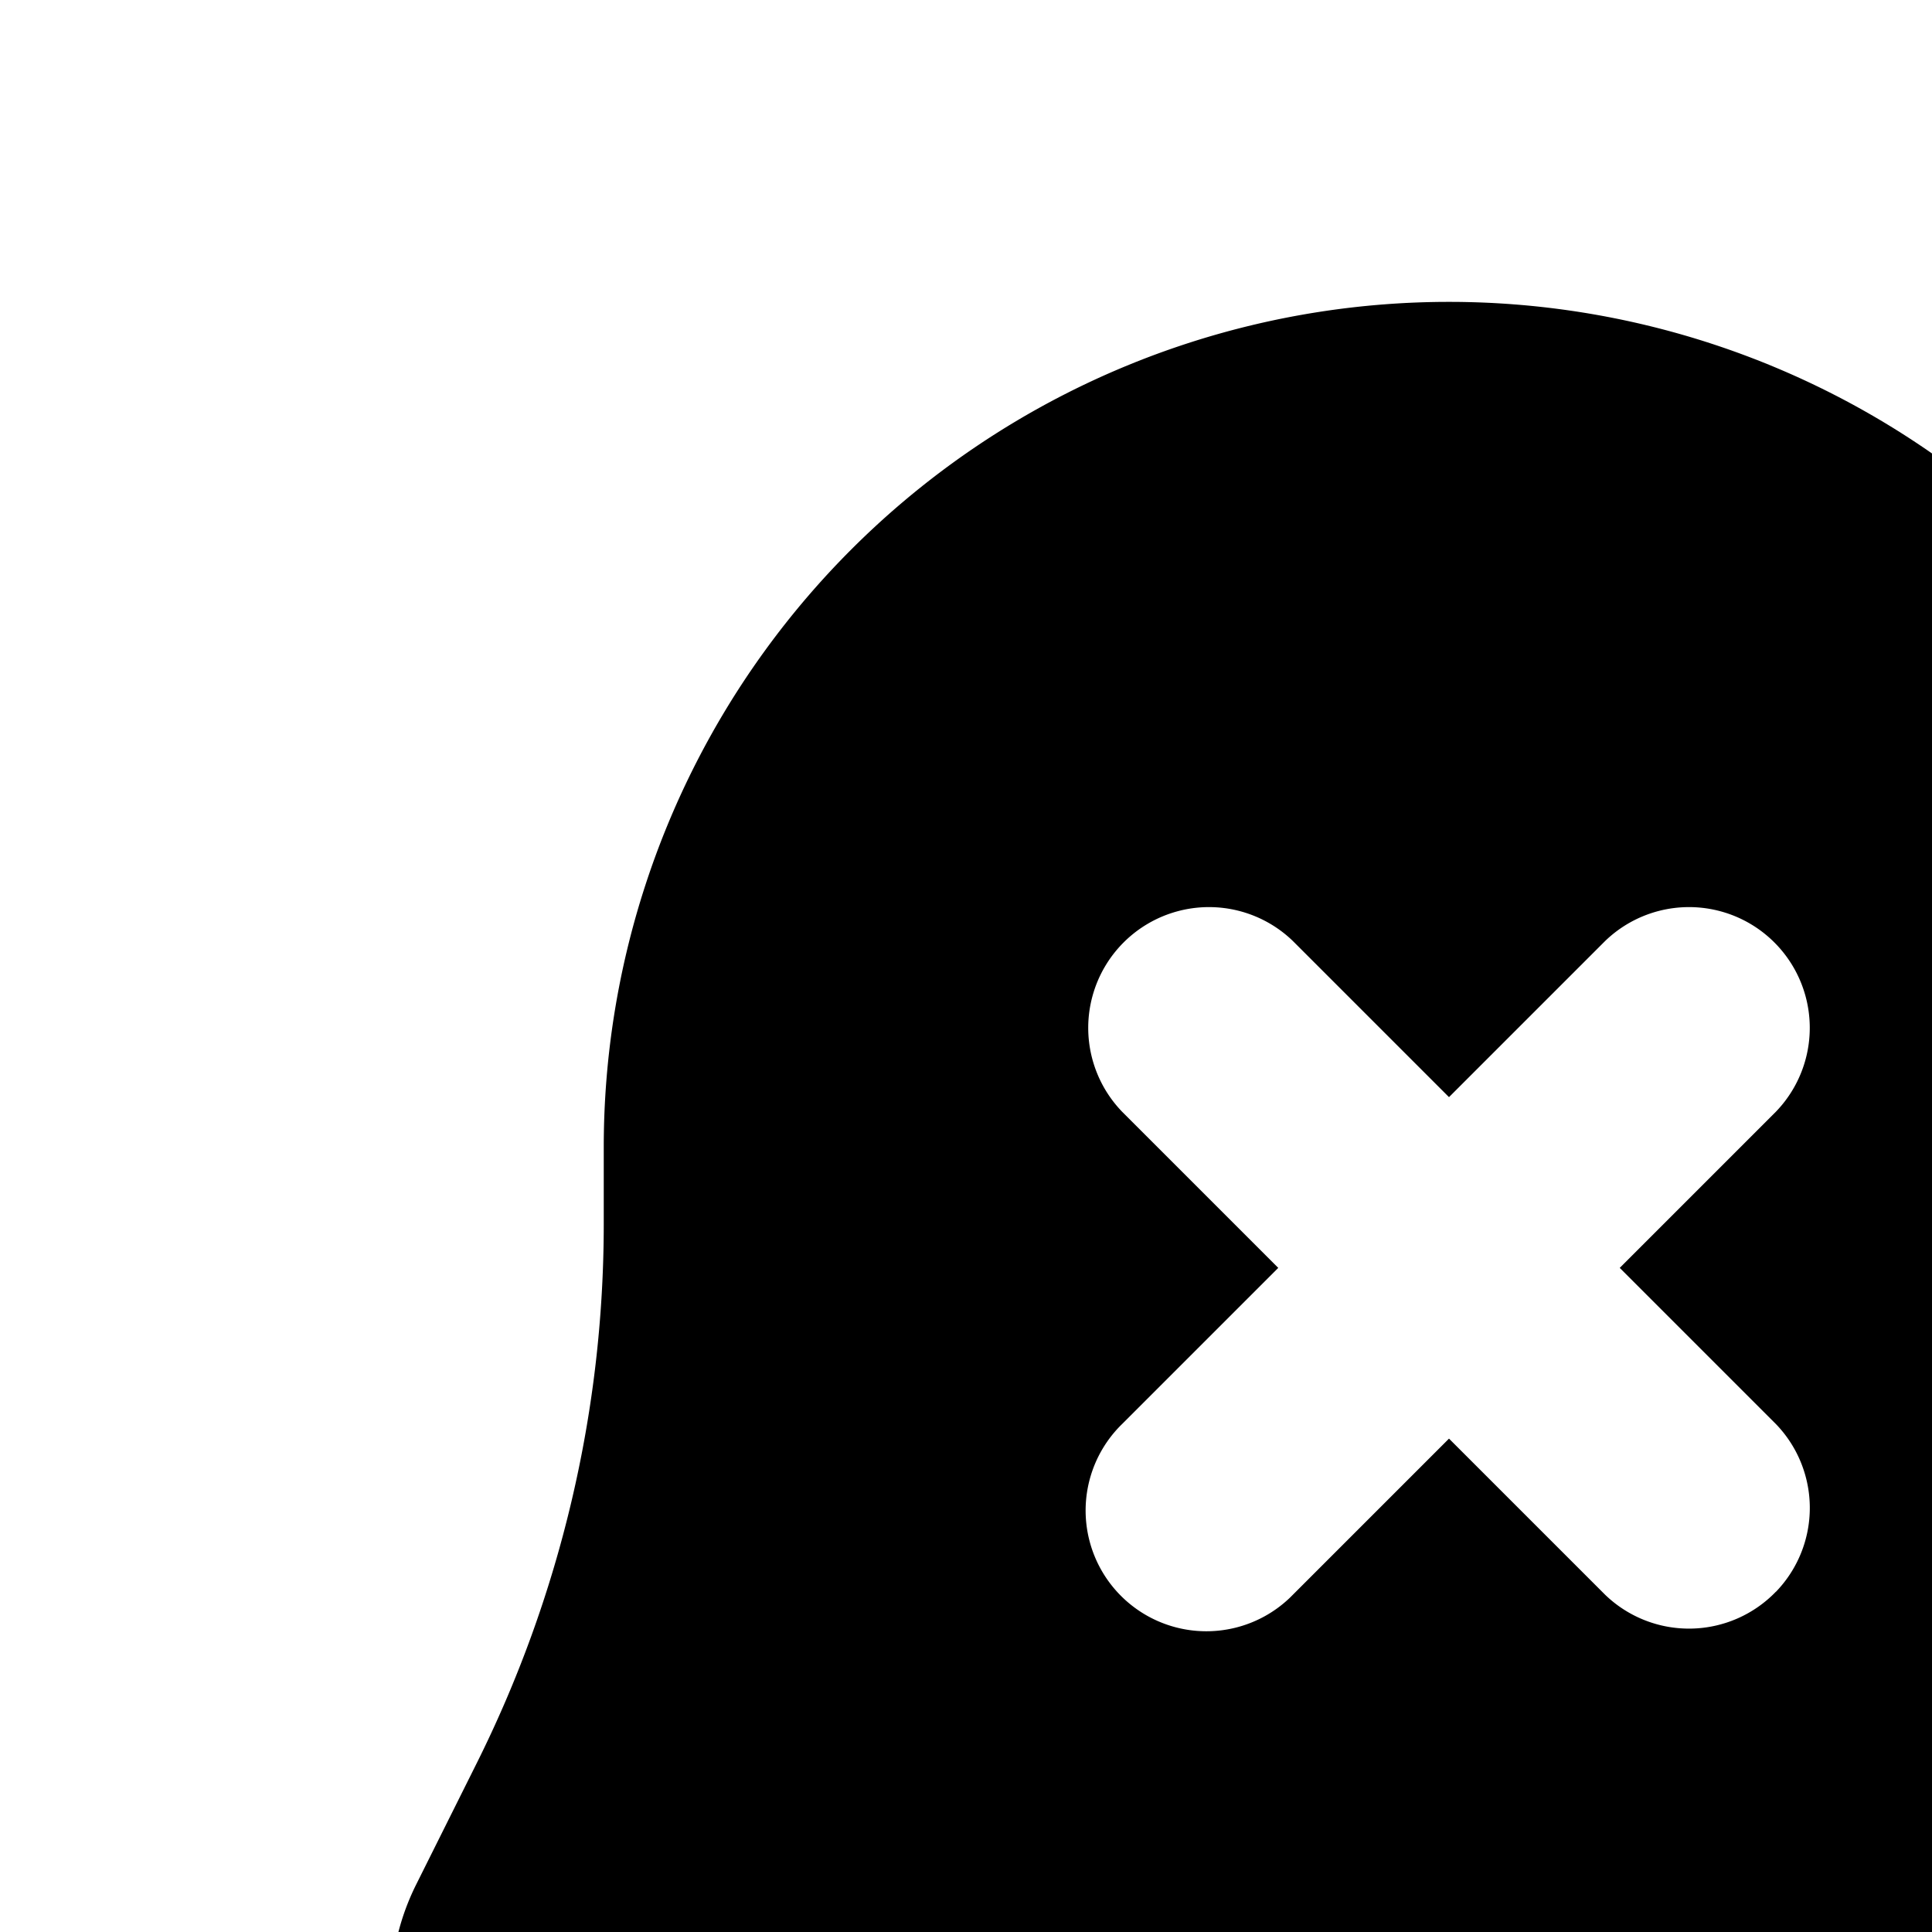 <svg xmlns="http://www.w3.org/2000/svg" viewBox="0 0 16 16"><path d="M20.056 14.61A10 10 0 0 1 19 10.14V9.5a7 7 0 0 0-14 0v.64a10 10 0 0 1-1.056 4.47l-.497.996a2 2 0 0 0 1.79 2.894h13.527a2 2 0 0 0 1.79-2.894zm-5.349-1.428a1 1 0 0 1-1.414.025L12 11.914l-1.293 1.293-.024.024a1 1 0 0 1-1.39-1.438l1.293-1.293-1.293-1.293a1 1 0 0 1 1.414-1.414L12 9.086l1.293-1.293a1 1 0 0 1 1.414 1.414L13.414 10.5l1.293 1.293a1 1 0 0 1 0 1.39zm.212 7.277a2.14 2.14 0 0 1-1.86 1.041h-2.118a2.141 2.141 0 0 1-1.86-1.041c-.28-.485.215-.959.8-.959h4.238c.585 0 1.081.474.8.959z"/></svg>